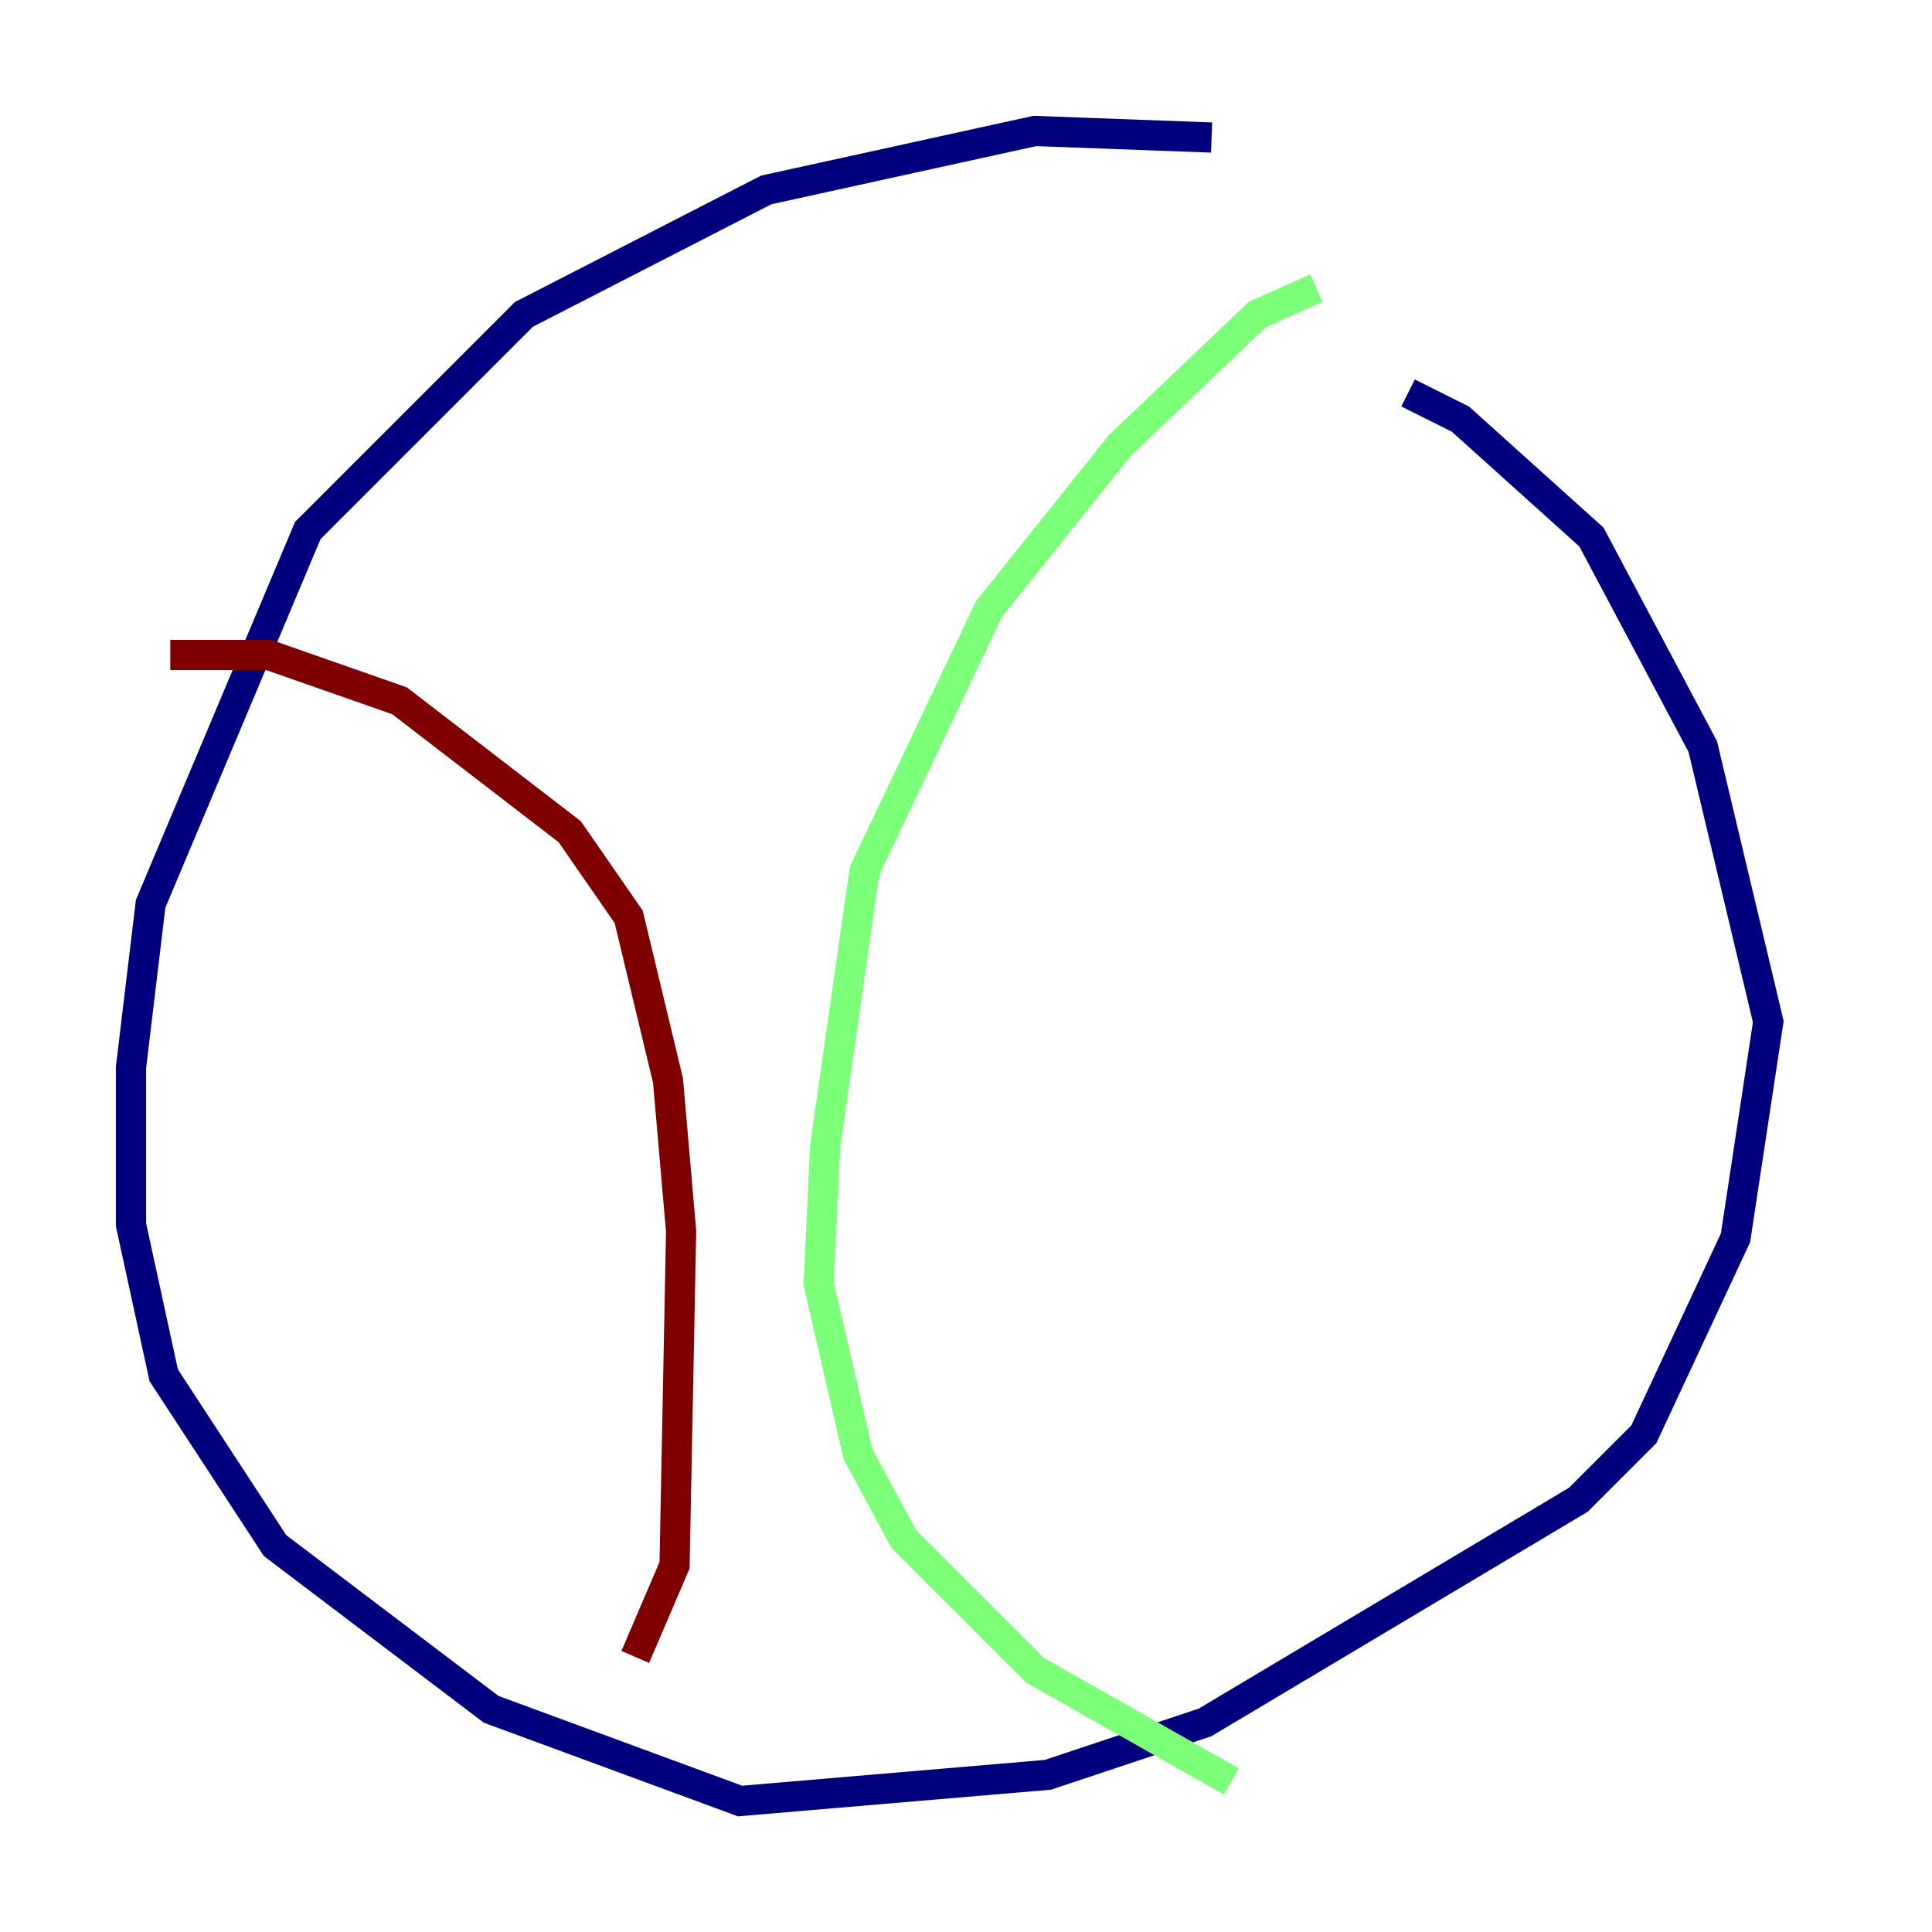 <?xml version="1.0" encoding="utf-8" ?>
<svg baseProfile="tiny" height="128" version="1.2" viewBox="0,0,128,128" width="128" xmlns="http://www.w3.org/2000/svg" xmlns:ev="http://www.w3.org/2001/xml-events" xmlns:xlink="http://www.w3.org/1999/xlink"><defs /><polyline fill="none" points="80.271,9.112 68.556,8.678 50.766,12.583 34.712,20.827 20.393,35.146 9.98,59.878 8.678,70.725 8.678,81.139 10.848,91.119 18.224,102.4 32.542,113.248 49.031,119.322 69.424,117.586 79.837,114.115 104.57,99.363 108.909,95.024 114.983,82.007 117.153,67.688 112.814,49.464 105.437,35.58 96.759,27.77 93.288,26.034" stroke="#00007f" stroke-width="2" /><polyline fill="none" points="87.214,19.091 83.308,20.827 74.197,29.505 65.519,40.352 57.275,57.709 54.671,75.932 54.237,85.044 56.841,96.325 59.878,101.966 68.556,110.644 81.573,118.02" stroke="#7cff79" stroke-width="2" /><polyline fill="none" points="11.281,43.39 17.79,43.39 26.468,46.427 37.749,55.105 41.654,60.746 44.258,71.593 45.125,81.573 44.691,103.702 42.088,109.776" stroke="#7f0000" stroke-width="2" /></svg>